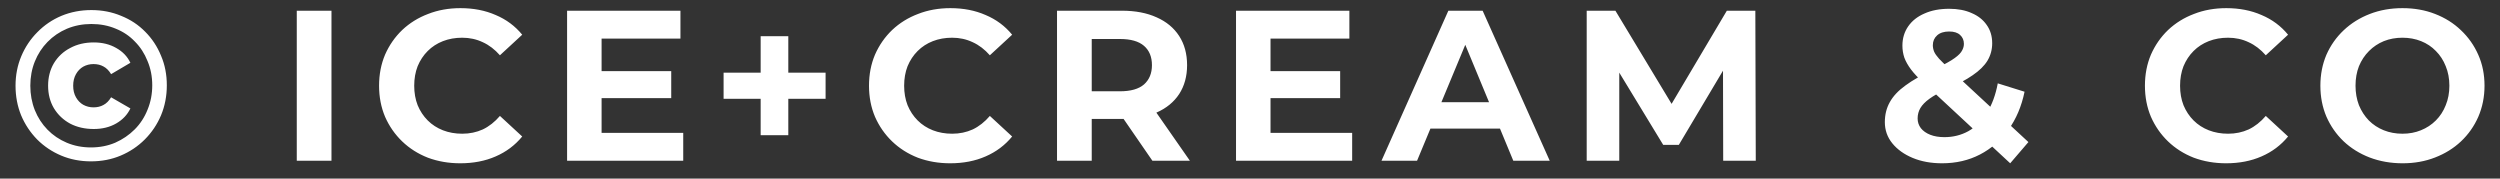 <svg width="140" height="10" viewBox="0 0 140 10" fill="none" xmlns="http://www.w3.org/2000/svg">
<rect x="0" y="0" width="140" height="10" fill="#333333" stroke="none"/>
<path d="M5.094 9.036C4.494 9.036 3.938 8.928 3.426 8.712C2.914 8.496 2.466 8.196 2.082 7.812C1.698 7.42 1.398 6.968 1.182 6.456C0.974 5.944 0.87 5.392 0.87 4.8C0.87 4.208 0.978 3.656 1.194 3.144C1.41 2.632 1.71 2.184 2.094 1.8C2.478 1.408 2.926 1.104 3.438 0.888C3.958 0.672 4.518 0.564 5.118 0.564C5.718 0.564 6.274 0.672 6.786 0.888C7.306 1.096 7.754 1.392 8.13 1.776C8.514 2.16 8.81 2.608 9.018 3.12C9.234 3.624 9.342 4.176 9.342 4.776C9.342 5.376 9.234 5.936 9.018 6.456C8.802 6.968 8.498 7.42 8.106 7.812C7.722 8.196 7.274 8.496 6.762 8.712C6.25 8.928 5.694 9.036 5.094 9.036ZM5.094 8.256C5.582 8.256 6.034 8.168 6.45 7.992C6.866 7.808 7.23 7.56 7.542 7.248C7.854 6.936 8.094 6.568 8.262 6.144C8.438 5.72 8.526 5.264 8.526 4.776C8.526 4.288 8.438 3.836 8.262 3.42C8.094 2.996 7.858 2.632 7.554 2.328C7.258 2.016 6.902 1.776 6.486 1.608C6.07 1.432 5.614 1.344 5.118 1.344C4.63 1.344 4.174 1.432 3.75 1.608C3.334 1.784 2.97 2.032 2.658 2.352C2.354 2.664 2.118 3.028 1.95 3.444C1.782 3.86 1.698 4.312 1.698 4.8C1.698 5.288 1.782 5.744 1.95 6.168C2.118 6.584 2.354 6.948 2.658 7.26C2.962 7.572 3.322 7.816 3.738 7.992C4.154 8.168 4.606 8.256 5.094 8.256ZM5.25 7.224C4.754 7.224 4.314 7.124 3.93 6.924C3.546 6.716 3.242 6.428 3.018 6.06C2.802 5.692 2.694 5.272 2.694 4.8C2.694 4.328 2.802 3.908 3.018 3.54C3.242 3.172 3.546 2.888 3.93 2.688C4.314 2.48 4.754 2.376 5.25 2.376C5.73 2.376 6.15 2.48 6.51 2.688C6.87 2.888 7.134 3.164 7.302 3.516L6.222 4.152C6.102 3.952 5.958 3.808 5.79 3.72C5.63 3.632 5.446 3.588 5.238 3.588C5.03 3.588 4.838 3.636 4.662 3.732C4.494 3.828 4.358 3.968 4.254 4.152C4.15 4.336 4.098 4.552 4.098 4.8C4.098 5.048 4.15 5.264 4.254 5.448C4.358 5.632 4.494 5.772 4.662 5.868C4.838 5.964 5.03 6.012 5.238 6.012C5.446 6.012 5.63 5.968 5.79 5.88C5.958 5.792 6.102 5.648 6.222 5.448L7.302 6.072C7.134 6.424 6.87 6.704 6.51 6.912C6.15 7.12 5.73 7.224 5.25 7.224ZM16.619 9V0.6H18.563V9H16.619ZM25.776 9.144C25.128 9.144 24.524 9.04 23.964 8.832C23.412 8.616 22.932 8.312 22.524 7.92C22.116 7.528 21.796 7.068 21.564 6.54C21.34 6.012 21.228 5.432 21.228 4.8C21.228 4.168 21.34 3.588 21.564 3.06C21.796 2.532 22.116 2.072 22.524 1.68C22.94 1.288 23.424 0.988 23.976 0.78C24.528 0.564 25.132 0.456 25.788 0.456C26.516 0.456 27.172 0.584 27.756 0.84C28.348 1.088 28.844 1.456 29.244 1.944L27.996 3.096C27.708 2.768 27.388 2.524 27.036 2.364C26.684 2.196 26.3 2.112 25.884 2.112C25.492 2.112 25.132 2.176 24.804 2.304C24.476 2.432 24.192 2.616 23.952 2.856C23.712 3.096 23.524 3.38 23.388 3.708C23.26 4.036 23.196 4.4 23.196 4.8C23.196 5.2 23.26 5.564 23.388 5.892C23.524 6.22 23.712 6.504 23.952 6.744C24.192 6.984 24.476 7.168 24.804 7.296C25.132 7.424 25.492 7.488 25.884 7.488C26.3 7.488 26.684 7.408 27.036 7.248C27.388 7.08 27.708 6.828 27.996 6.492L29.244 7.644C28.844 8.132 28.348 8.504 27.756 8.76C27.172 9.016 26.512 9.144 25.776 9.144ZM33.545 3.984H37.589V5.496H33.545V3.984ZM33.689 7.44H38.261V9H31.757V0.6H38.105V2.16H33.689V7.44ZM42.597 7.572V2.028H44.145V7.572H42.597ZM40.521 5.532V4.068H46.233V5.532H40.521ZM53.212 9.144C52.564 9.144 51.96 9.04 51.4 8.832C50.848 8.616 50.368 8.312 49.96 7.92C49.552 7.528 49.232 7.068 49 6.54C48.776 6.012 48.664 5.432 48.664 4.8C48.664 4.168 48.776 3.588 49 3.06C49.232 2.532 49.552 2.072 49.96 1.68C50.376 1.288 50.86 0.988 51.412 0.78C51.964 0.564 52.568 0.456 53.224 0.456C53.952 0.456 54.608 0.584 55.192 0.84C55.784 1.088 56.28 1.456 56.68 1.944L55.432 3.096C55.144 2.768 54.824 2.524 54.472 2.364C54.12 2.196 53.736 2.112 53.32 2.112C52.928 2.112 52.568 2.176 52.24 2.304C51.912 2.432 51.628 2.616 51.388 2.856C51.148 3.096 50.96 3.38 50.824 3.708C50.696 4.036 50.632 4.4 50.632 4.8C50.632 5.2 50.696 5.564 50.824 5.892C50.96 6.22 51.148 6.504 51.388 6.744C51.628 6.984 51.912 7.168 52.24 7.296C52.568 7.424 52.928 7.488 53.32 7.488C53.736 7.488 54.12 7.408 54.472 7.248C54.824 7.08 55.144 6.828 55.432 6.492L56.68 7.644C56.28 8.132 55.784 8.504 55.192 8.76C54.608 9.016 53.948 9.144 53.212 9.144ZM59.193 9V0.6H62.829C63.581 0.6 64.229 0.724 64.773 0.972C65.317 1.212 65.737 1.56 66.033 2.016C66.329 2.472 66.477 3.016 66.477 3.648C66.477 4.272 66.329 4.812 66.033 5.268C65.737 5.716 65.317 6.06 64.773 6.3C64.229 6.54 63.581 6.66 62.829 6.66H60.273L61.137 5.808V9H59.193ZM64.533 9L62.433 5.952H64.509L66.633 9H64.533ZM61.137 6.024L60.273 5.112H62.721C63.321 5.112 63.769 4.984 64.065 4.728C64.361 4.464 64.509 4.104 64.509 3.648C64.509 3.184 64.361 2.824 64.065 2.568C63.769 2.312 63.321 2.184 62.721 2.184H60.273L61.137 1.26V6.024ZM71.005 3.984H75.049V5.496H71.005V3.984ZM71.149 7.44H75.721V9H69.217V0.6H75.565V2.16H71.149V7.44ZM77.364 9L81.108 0.6H83.028L86.784 9H84.744L81.672 1.584H82.44L79.356 9H77.364ZM79.236 7.2L79.752 5.724H84.072L84.6 7.2H79.236ZM88.855 9V0.6H90.463L94.039 6.528H93.187L96.703 0.6H98.299L98.323 9H96.499L96.487 3.396H96.823L94.015 8.112H93.139L90.271 3.396H90.679V9H88.855ZM108.755 9.144C108.139 9.144 107.591 9.044 107.111 8.844C106.631 8.644 106.251 8.372 105.971 8.028C105.691 7.684 105.551 7.288 105.551 6.84C105.551 6.424 105.643 6.052 105.827 5.724C106.011 5.388 106.303 5.076 106.703 4.788C107.103 4.492 107.611 4.204 108.227 3.924C108.675 3.716 109.027 3.532 109.283 3.372C109.539 3.212 109.719 3.06 109.823 2.916C109.927 2.764 109.979 2.612 109.979 2.46C109.979 2.252 109.907 2.084 109.763 1.956C109.627 1.828 109.423 1.764 109.151 1.764C108.863 1.764 108.639 1.836 108.479 1.98C108.319 2.124 108.239 2.308 108.239 2.532C108.239 2.652 108.263 2.772 108.311 2.892C108.359 3.004 108.451 3.136 108.587 3.288C108.723 3.432 108.915 3.62 109.163 3.852L113.591 7.956L112.571 9.144L107.687 4.608C107.407 4.352 107.183 4.112 107.015 3.888C106.847 3.664 106.723 3.444 106.643 3.228C106.571 3.012 106.535 2.788 106.535 2.556C106.535 2.148 106.643 1.788 106.859 1.476C107.075 1.164 107.379 0.924 107.771 0.756C108.163 0.58 108.623 0.492 109.151 0.492C109.639 0.492 110.059 0.572 110.411 0.732C110.771 0.884 111.051 1.104 111.251 1.392C111.459 1.68 111.563 2.024 111.563 2.424C111.563 2.776 111.475 3.1 111.299 3.396C111.123 3.684 110.847 3.956 110.471 4.212C110.103 4.468 109.619 4.728 109.019 4.992C108.611 5.176 108.287 5.356 108.047 5.532C107.815 5.7 107.647 5.872 107.543 6.048C107.439 6.224 107.387 6.42 107.387 6.636C107.387 6.836 107.447 7.016 107.567 7.176C107.695 7.336 107.871 7.46 108.095 7.548C108.319 7.636 108.583 7.68 108.887 7.68C109.375 7.68 109.823 7.568 110.231 7.344C110.639 7.112 110.983 6.772 111.263 6.324C111.551 5.868 111.755 5.316 111.875 4.668L113.375 5.136C113.207 5.952 112.907 6.66 112.475 7.26C112.043 7.86 111.511 8.324 110.879 8.652C110.247 8.98 109.539 9.144 108.755 9.144ZM124.664 9.144C124.016 9.144 123.412 9.04 122.852 8.832C122.3 8.616 121.82 8.312 121.412 7.92C121.004 7.528 120.684 7.068 120.452 6.54C120.228 6.012 120.116 5.432 120.116 4.8C120.116 4.168 120.228 3.588 120.452 3.06C120.684 2.532 121.004 2.072 121.412 1.68C121.828 1.288 122.312 0.988 122.864 0.78C123.416 0.564 124.02 0.456 124.676 0.456C125.404 0.456 126.06 0.584 126.644 0.84C127.236 1.088 127.732 1.456 128.132 1.944L126.884 3.096C126.596 2.768 126.276 2.524 125.924 2.364C125.572 2.196 125.188 2.112 124.772 2.112C124.38 2.112 124.02 2.176 123.692 2.304C123.364 2.432 123.08 2.616 122.84 2.856C122.6 3.096 122.412 3.38 122.276 3.708C122.148 4.036 122.084 4.4 122.084 4.8C122.084 5.2 122.148 5.564 122.276 5.892C122.412 6.22 122.6 6.504 122.84 6.744C123.08 6.984 123.364 7.168 123.692 7.296C124.02 7.424 124.38 7.488 124.772 7.488C125.188 7.488 125.572 7.408 125.924 7.248C126.276 7.08 126.596 6.828 126.884 6.492L128.132 7.644C127.732 8.132 127.236 8.504 126.644 8.76C126.06 9.016 125.4 9.144 124.664 9.144ZM134.549 9.144C133.885 9.144 133.269 9.036 132.701 8.82C132.141 8.604 131.653 8.3 131.237 7.908C130.829 7.516 130.509 7.056 130.277 6.528C130.053 6 129.941 5.424 129.941 4.8C129.941 4.176 130.053 3.6 130.277 3.072C130.509 2.544 130.833 2.084 131.249 1.692C131.665 1.3 132.153 0.996 132.713 0.78C133.273 0.564 133.881 0.456 134.537 0.456C135.201 0.456 135.809 0.564 136.361 0.78C136.921 0.996 137.405 1.3 137.813 1.692C138.229 2.084 138.553 2.544 138.785 3.072C139.017 3.592 139.133 4.168 139.133 4.8C139.133 5.424 139.017 6.004 138.785 6.54C138.553 7.068 138.229 7.528 137.813 7.92C137.405 8.304 136.921 8.604 136.361 8.82C135.809 9.036 135.205 9.144 134.549 9.144ZM134.537 7.488C134.913 7.488 135.257 7.424 135.569 7.296C135.889 7.168 136.169 6.984 136.409 6.744C136.649 6.504 136.833 6.22 136.961 5.892C137.097 5.564 137.165 5.2 137.165 4.8C137.165 4.4 137.097 4.036 136.961 3.708C136.833 3.38 136.649 3.096 136.409 2.856C136.177 2.616 135.901 2.432 135.581 2.304C135.261 2.176 134.913 2.112 134.537 2.112C134.161 2.112 133.813 2.176 133.493 2.304C133.181 2.432 132.905 2.616 132.665 2.856C132.425 3.096 132.237 3.38 132.101 3.708C131.973 4.036 131.909 4.4 131.909 4.8C131.909 5.192 131.973 5.556 132.101 5.892C132.237 6.22 132.421 6.504 132.653 6.744C132.893 6.984 133.173 7.168 133.493 7.296C133.813 7.424 134.161 7.488 134.537 7.488Z" fill="white"/>
</svg>

